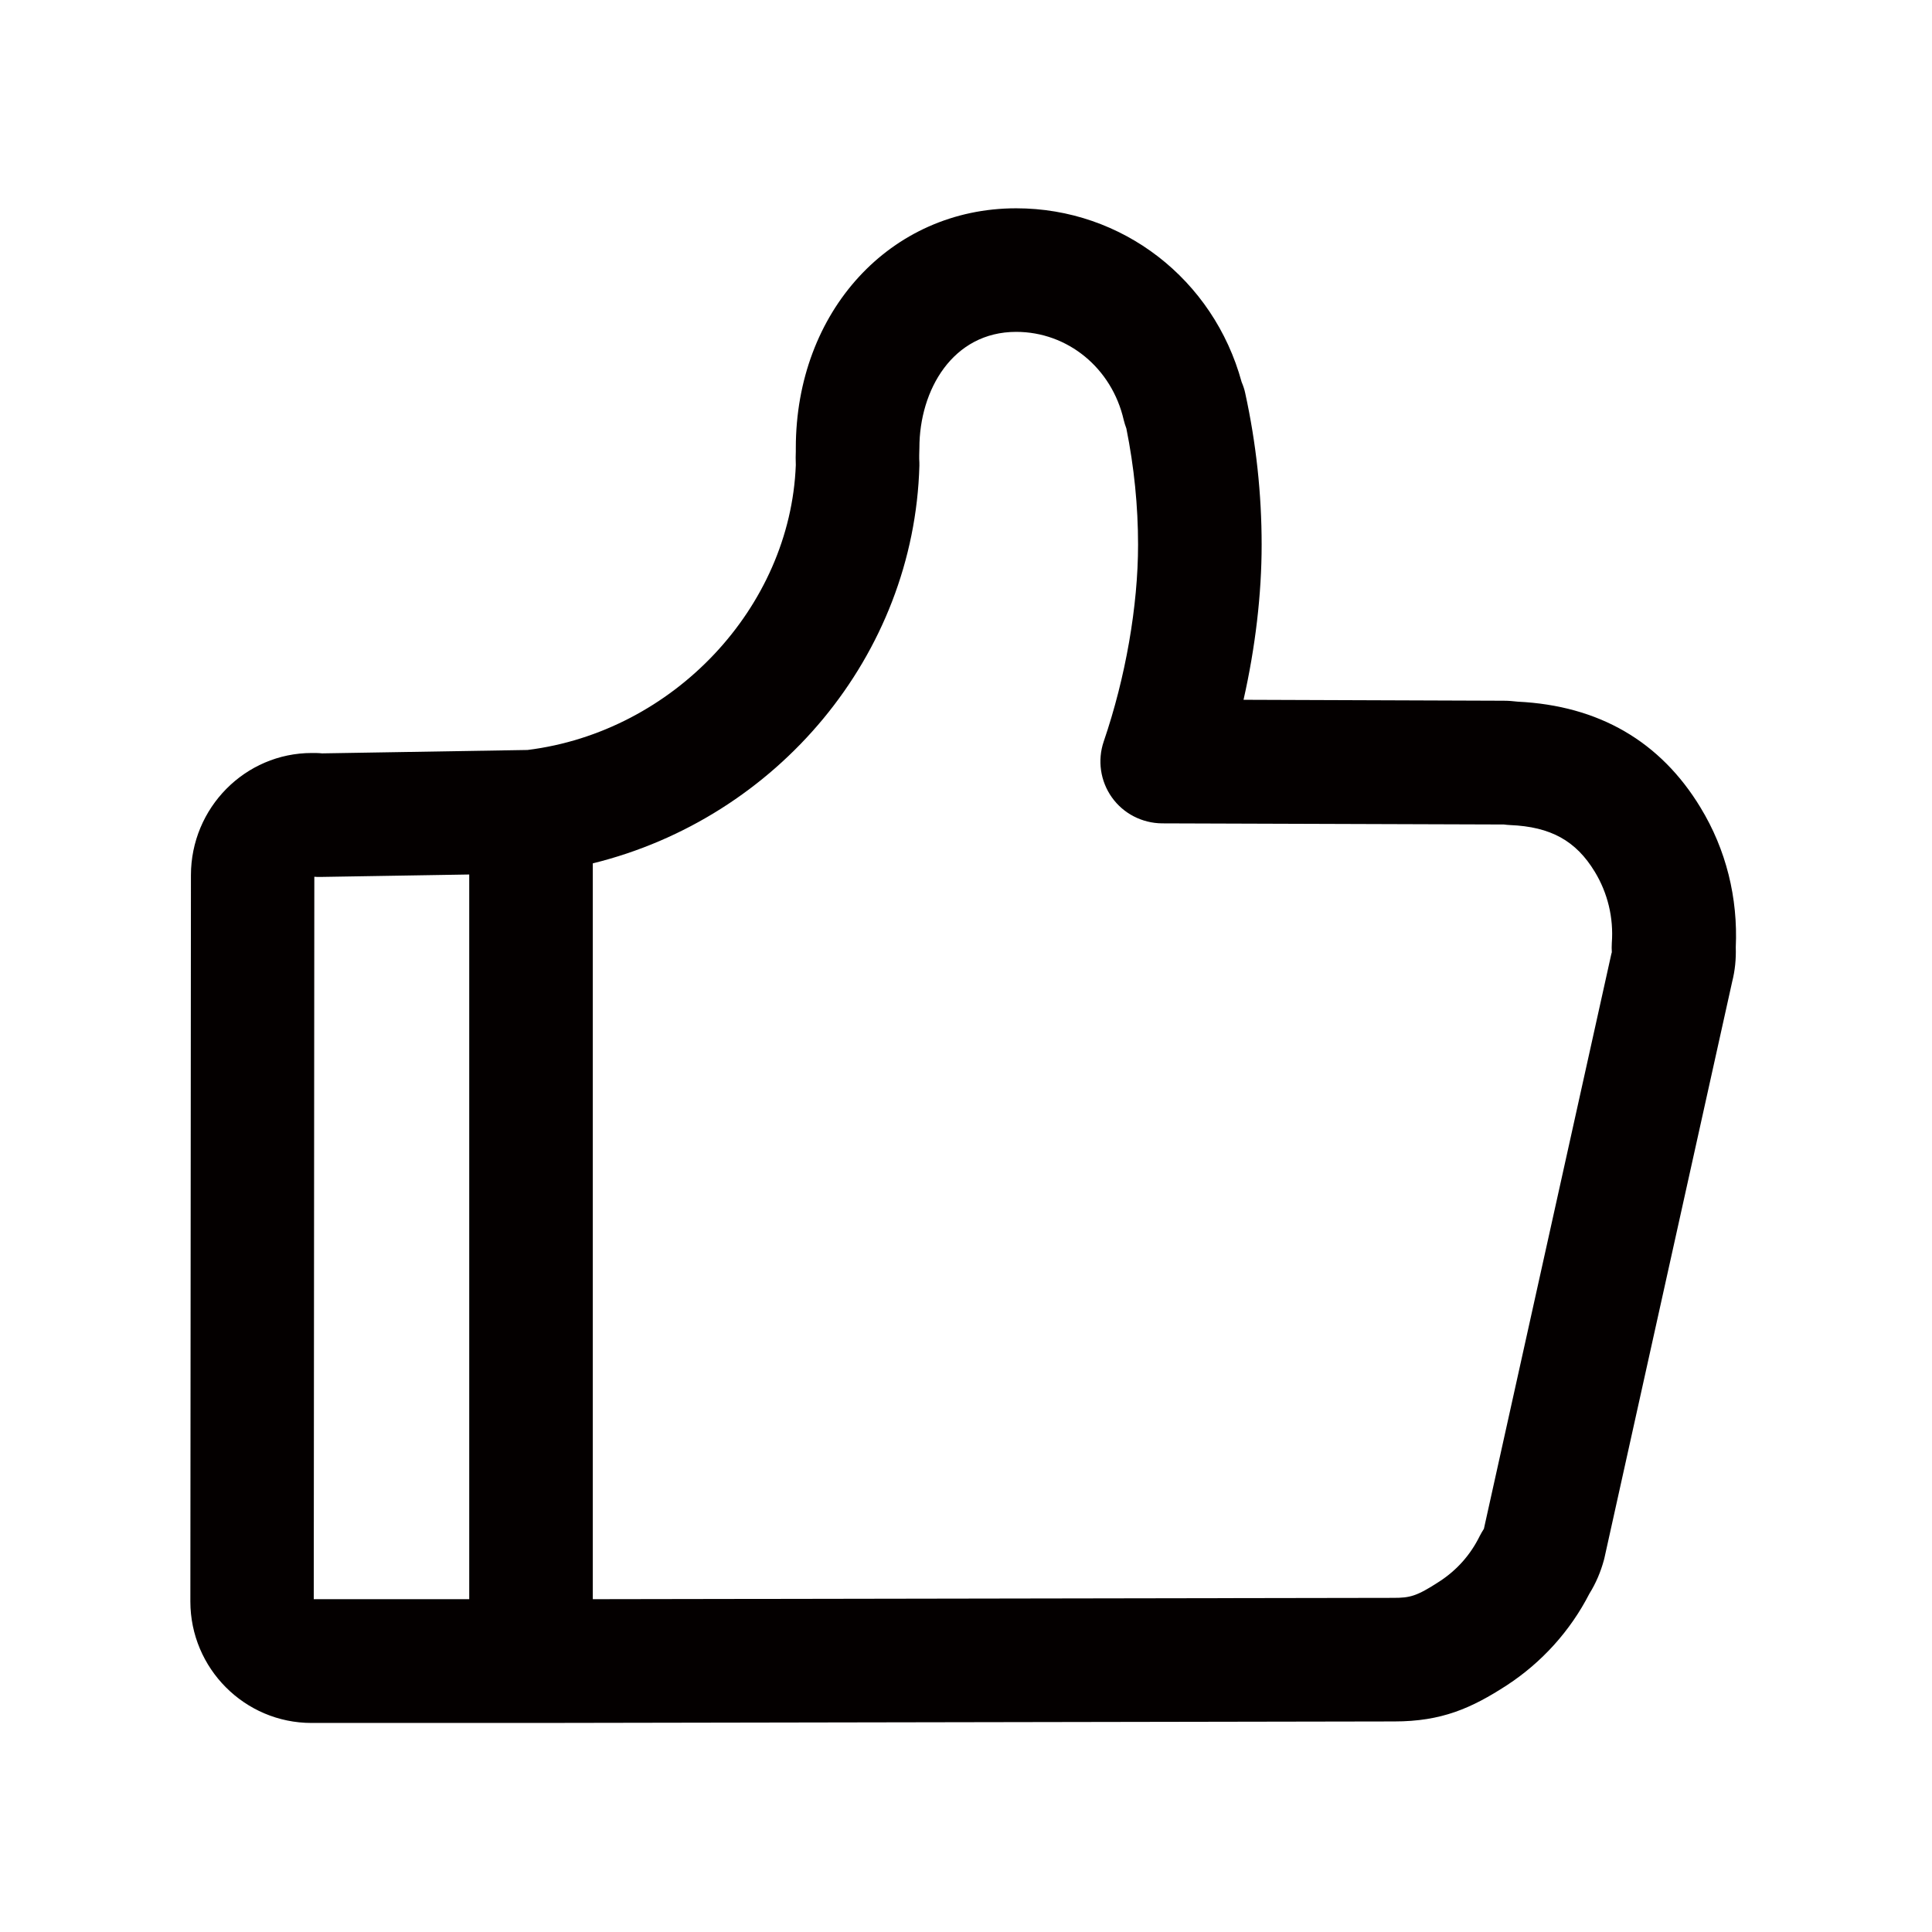 <?xml version="1.0" standalone="no"?><!DOCTYPE svg PUBLIC "-//W3C//DTD SVG 1.1//EN" "http://www.w3.org/Graphics/SVG/1.1/DTD/svg11.dtd"><svg t="1693402497206" class="icon" viewBox="0 0 1024 1024" version="1.1" xmlns="http://www.w3.org/2000/svg" p-id="5817" xmlns:xlink="http://www.w3.org/1999/xlink" width="200" height="200"><path d="M901.3 428c-21.3-35.1-53.9-54-96.8-56.1-2.6-0.3-5.1-0.5-7.5-0.5l-137.9-0.5c6.3-27.9 9.6-56.1 9.6-82.2 0-26.8-2.9-53.8-8.7-80.3-0.4-2-1.1-4-1.9-5.9-14.9-54.5-63.3-92.1-119.5-92.1-66.6 0-116.8 54.6-116.8 127.1v1.8c-0.1 1.9-0.1 4.4 0 7.2-2.9 75.5-64.9 141.4-142.2 151l-108.9 1.8c-1.8-0.2-3.6-0.2-5.4-0.2-35.4 0-64.1 29.1-64.1 64.8l-0.3 384.9c0 35.5 28.8 64.4 64.2 64.4h119.6l454.3-0.8c25.1 0 40.9-7 59.7-19.2 18.5-12.1 33.6-28.8 43.7-48.5 3.5-5.6 6-11.6 7.7-17.8l0.3-1.2 67.7-305.4c1.5-5.9 2.1-12 1.9-18.2 1.2-26.2-5.1-51.8-18.7-74.1z m-734.7 36.7c1 0.1 2 0.1 3 0.1l79.1-1.3v384.1h-82.4l0.3-382.9zM854 505.8l-67.5 304.5c-0.8 1.2-1.5 2.5-2.2 3.8-4.9 10-12.2 18.2-21.5 24.2-12 7.8-15.5 8.6-24.3 8.6l-424.3 0.7v-390c97.8-24.1 170.3-110.2 173.1-210.8 0-1.3 0-2.2-0.1-3.6v-1.9c0-1.3 0.1-2.6 0.1-3.9 0-30.6 17.6-61.5 51.3-61.5 27.3 0 50.7 19.2 57 46.7 0.4 1.5 0.8 3 1.4 4.5 4.1 20.4 6.2 41.1 6.2 61.6 0 32.4-6.6 70.4-18.2 104.3-3.4 10-1.8 21 4.3 29.6 6.1 8.6 16 13.7 26.6 13.8l181.2 0.6c1.1 0.2 2.2 0.2 3.3 0.3 21.5 0.9 34.9 8.3 44.9 24.8 6.8 11.2 10 24.3 9 37.7-0.1 1.6-0.1 3.3 0 4.9-0.1 0.3-0.2 0.7-0.3 1.1z m0 0" fill="#040000" p-id="5818"></path></svg>